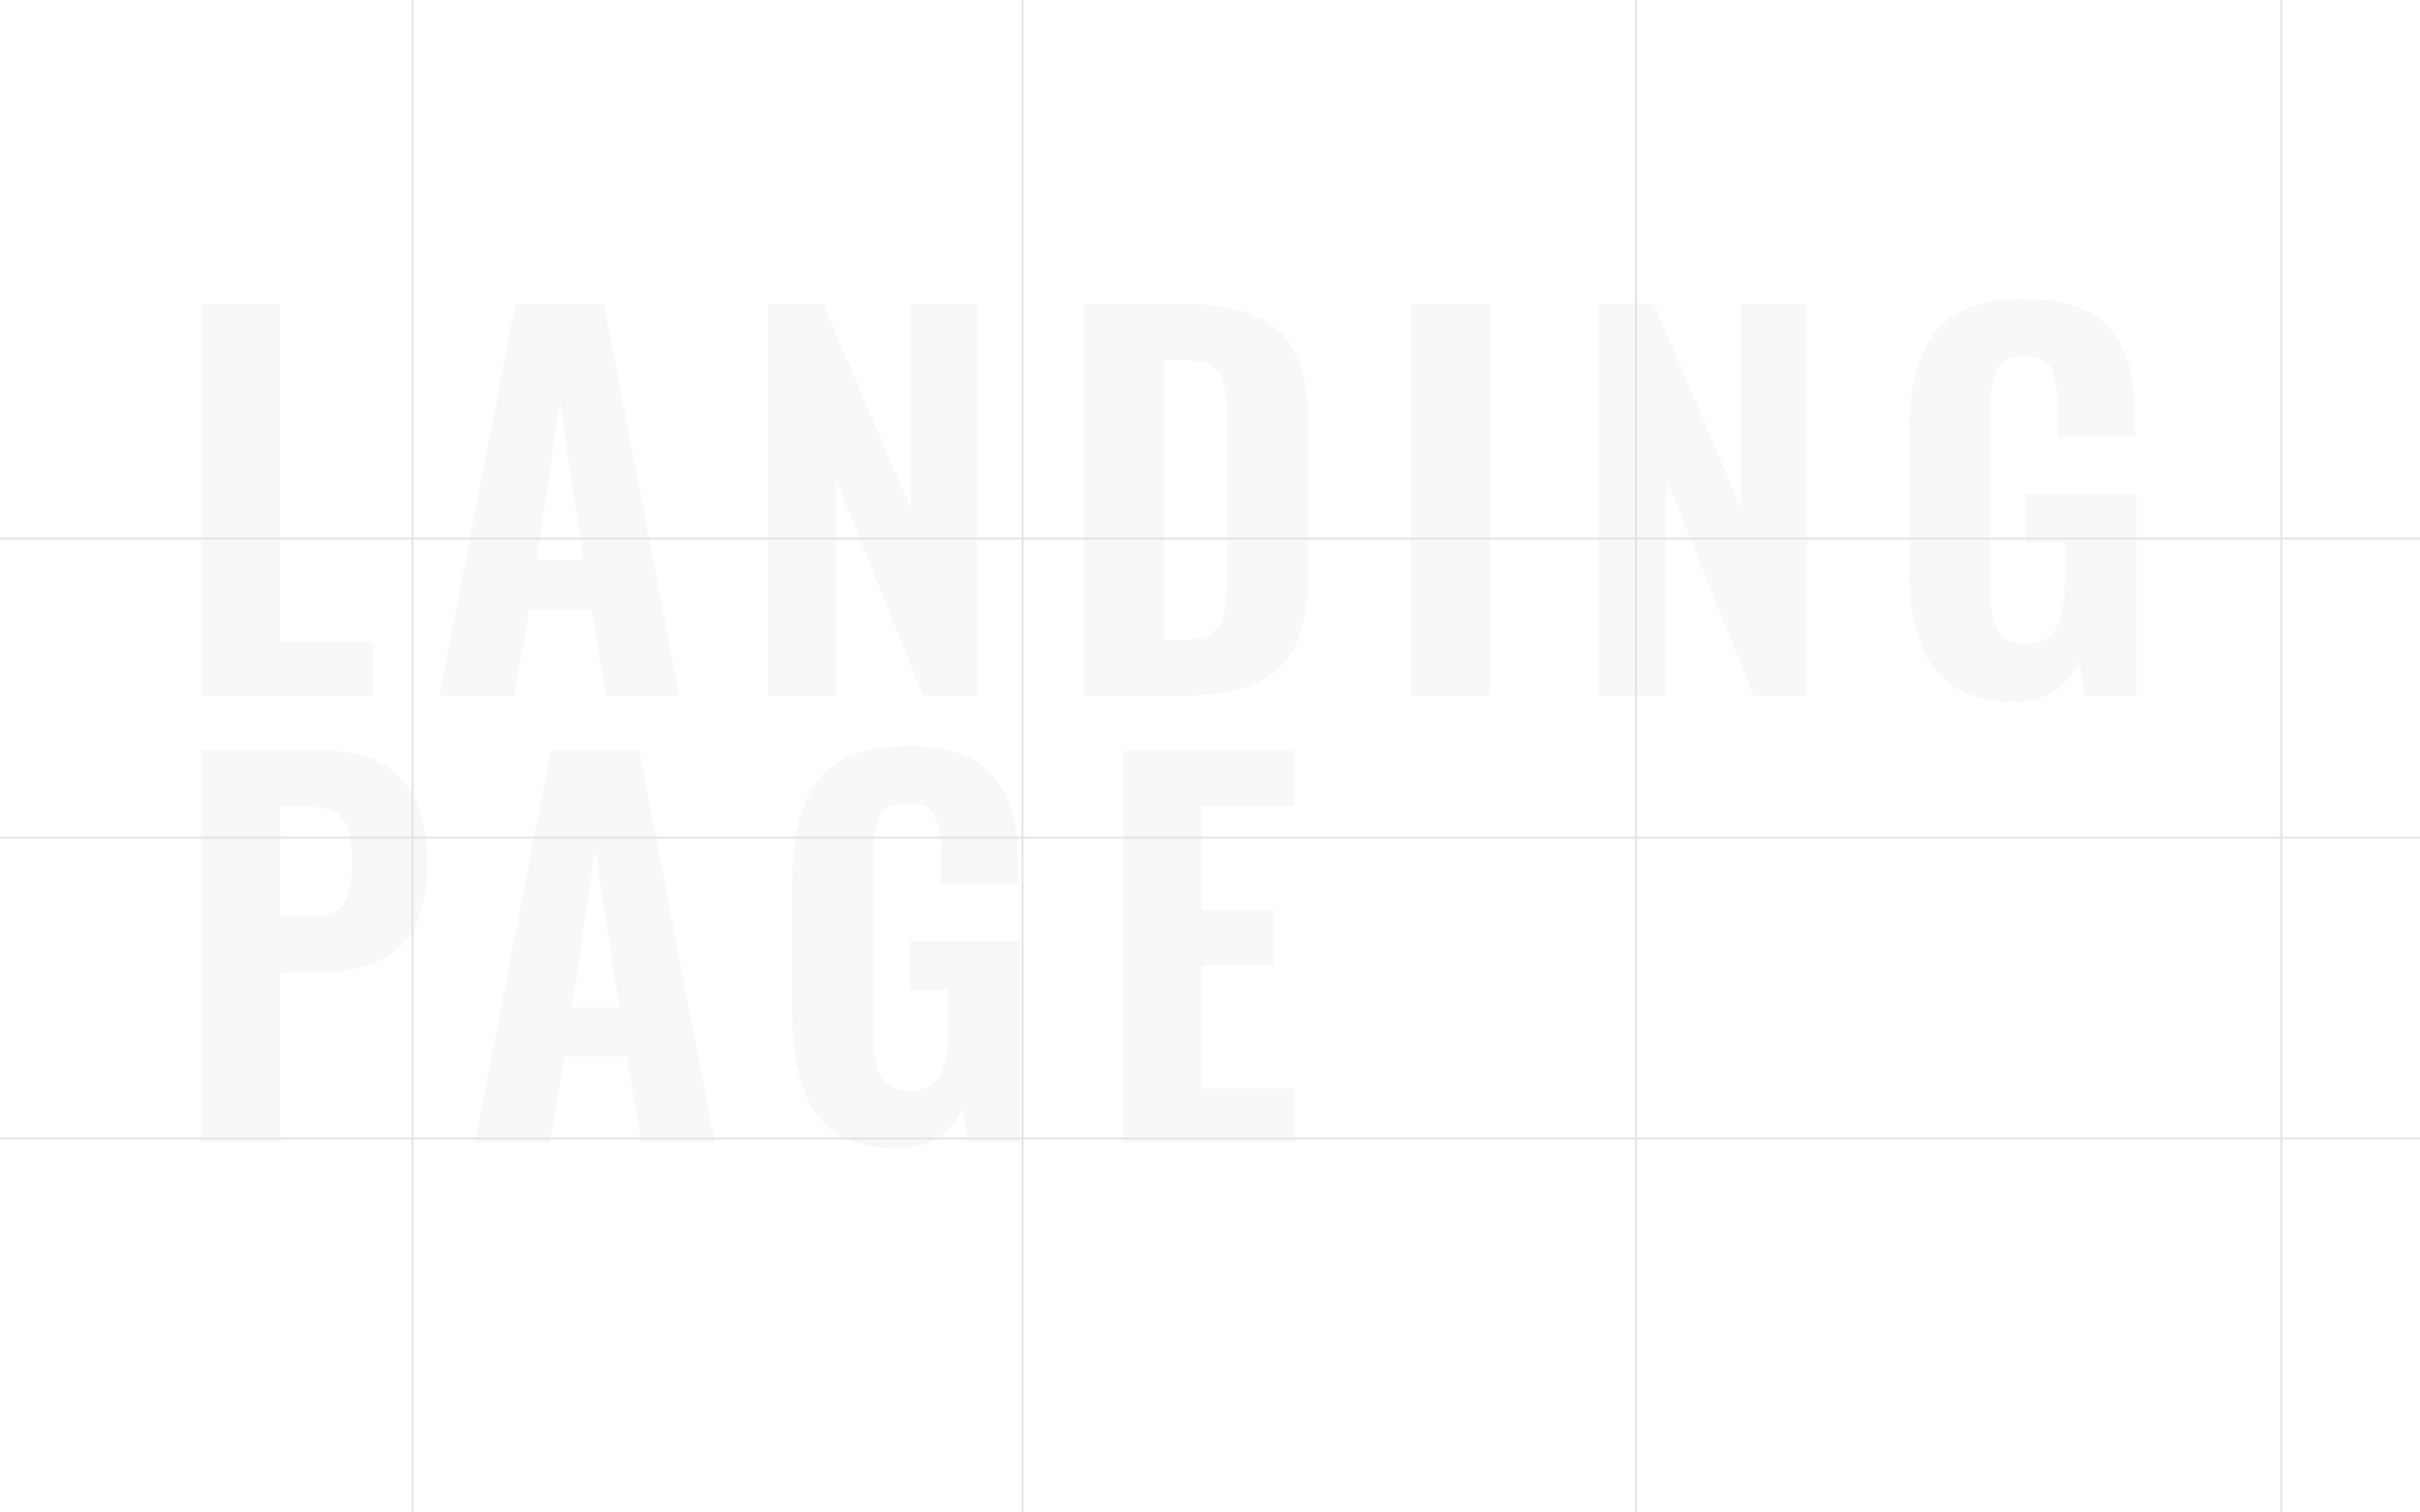 <?xml version="1.0" encoding="UTF-8"?> <svg xmlns="http://www.w3.org/2000/svg" width="1440" height="900" viewBox="0 0 1440 900" fill="none"><rect x="0" y="0" width="1440" height="900" fill="#333333" stroke="none"/><g clip-path="url(#clip0)"><rect width="1440" height="900" fill="white"></rect><path d="M119.568 180.72H166.8V381.744H221.808V414H119.568V180.72ZM306.658 180.72H359.362L404.29 414H360.514L351.874 362.736H315.01L306.082 414H261.442L306.658 180.72ZM347.266 333.36L333.154 239.472L319.33 333.36H347.266ZM456.731 180.72H489.851L541.691 301.968V180.72H581.147V414H549.179L497.339 284.976V414H456.731V180.72ZM644.999 180.72H702.023C721.607 180.72 736.871 183.312 747.815 188.496C758.951 193.488 766.823 201.264 771.431 211.824C776.231 222.384 778.631 236.4 778.631 253.872V338.832C778.631 356.688 776.327 371.088 771.719 382.032C767.111 392.784 759.335 400.848 748.391 406.224C737.447 411.408 722.375 414 703.175 414H644.999V180.72ZM702.599 380.88C710.855 380.88 716.903 379.632 720.743 377.136C724.775 374.448 727.271 370.608 728.231 365.616C729.383 360.624 729.959 353.424 729.959 344.016V247.536C729.959 238.704 729.287 232.08 727.943 227.664C726.791 223.056 724.295 219.696 720.455 217.584C716.615 215.28 710.567 214.128 702.311 214.128H692.231V380.88H702.599ZM839.469 180.72H886.701V414H839.469V180.72ZM950.943 180.72H984.063L1035.9 301.968V180.72H1075.36V414H1043.39L991.551 284.976V414H950.943V180.72ZM1198.83 417.456C1176.17 417.456 1159.95 410.544 1150.16 396.72C1140.56 382.704 1135.76 362.736 1135.76 336.816V258.768C1135.76 232.272 1140.84 212.208 1151.02 198.576C1161.39 184.752 1179.05 177.84 1204.01 177.84C1228.01 177.84 1245.1 183.696 1255.28 195.408C1265.45 207.12 1270.54 224.016 1270.54 246.096V259.632H1224.46V243.216C1224.46 232.464 1223.21 224.592 1220.72 219.6C1218.41 214.416 1213.04 211.824 1204.59 211.824C1195.95 211.824 1190.38 214.704 1187.88 220.464C1185.39 226.224 1184.14 234.576 1184.14 245.52V349.2C1184.14 360.144 1185.68 368.592 1188.75 374.544C1191.82 380.304 1197.58 383.184 1206.03 383.184C1214.28 383.184 1220.04 380.112 1223.31 373.968C1226.76 367.632 1228.49 358.896 1228.49 347.76V322.992H1205.74V294.192H1271.4V414H1240.3L1237.13 393.264C1230.03 409.392 1217.26 417.456 1198.83 417.456ZM119.568 446.72H193.584C233.904 446.72 254.064 469.088 254.064 513.824C254.064 537.44 248.304 554.24 236.784 564.224C225.264 574.016 209.232 578.912 188.688 578.912H166.8V680H119.568V446.72ZM183.792 545.504C193.968 545.504 200.784 543.104 204.24 538.304C207.696 533.504 209.424 525.056 209.424 512.96C209.424 505.088 208.848 498.944 207.696 494.528C206.544 489.92 204.048 486.368 200.208 483.872C196.56 481.376 190.992 480.128 183.504 480.128H166.8V545.504H183.792ZM327.752 446.72H380.456L425.384 680H381.608L372.968 628.736H336.104L327.176 680H282.536L327.752 446.72ZM368.36 599.36L354.248 505.472L340.424 599.36H368.36ZM534.347 683.456C511.691 683.456 495.467 676.544 485.675 662.72C476.075 648.704 471.275 628.736 471.275 602.816V524.768C471.275 498.272 476.363 478.208 486.539 464.576C496.907 450.752 514.571 443.84 539.531 443.84C563.531 443.84 580.619 449.696 590.795 461.408C600.971 473.12 606.059 490.016 606.059 512.096V525.632H559.979V509.216C559.979 498.464 558.731 490.592 556.235 485.6C553.931 480.416 548.555 477.824 540.107 477.824C531.467 477.824 525.899 480.704 523.403 486.464C520.907 492.224 519.659 500.576 519.659 511.52V615.2C519.659 626.144 521.195 634.592 524.267 640.544C527.339 646.304 533.099 649.184 541.547 649.184C549.803 649.184 555.563 646.112 558.827 639.968C562.283 633.632 564.011 624.896 564.011 613.76V588.992H541.259V560.192H606.923V680H575.819L572.651 659.264C565.547 675.392 552.779 683.456 534.347 683.456ZM668.343 446.72H770.007V479.552H715.575V541.472H757.623V574.592H715.575V647.744H770.583V680H668.343V446.72Z" fill="#F8F8F8"></path><rect x="973" width="1" height="900" fill="#E0E0E0"></rect><rect x="1357" width="1" height="900" fill="#E0E0E0"></rect><rect y="321" width="1" height="1440" transform="rotate(-90 0 321)" fill="#E0E0E0"></rect><rect y="499" width="1" height="1440" transform="rotate(-90 0 499)" fill="#E0E0E0"></rect><rect y="678" width="1" height="1440" transform="rotate(-90 0 678)" fill="#E0E0E0"></rect><rect x="608" width="1" height="900" fill="#E0E0E0"></rect><rect x="245" width="1" height="900" fill="#E0E0E0"></rect></g><defs><clipPath id="clip0"><rect width="1440" height="900" fill="white"></rect></clipPath></defs></svg> 